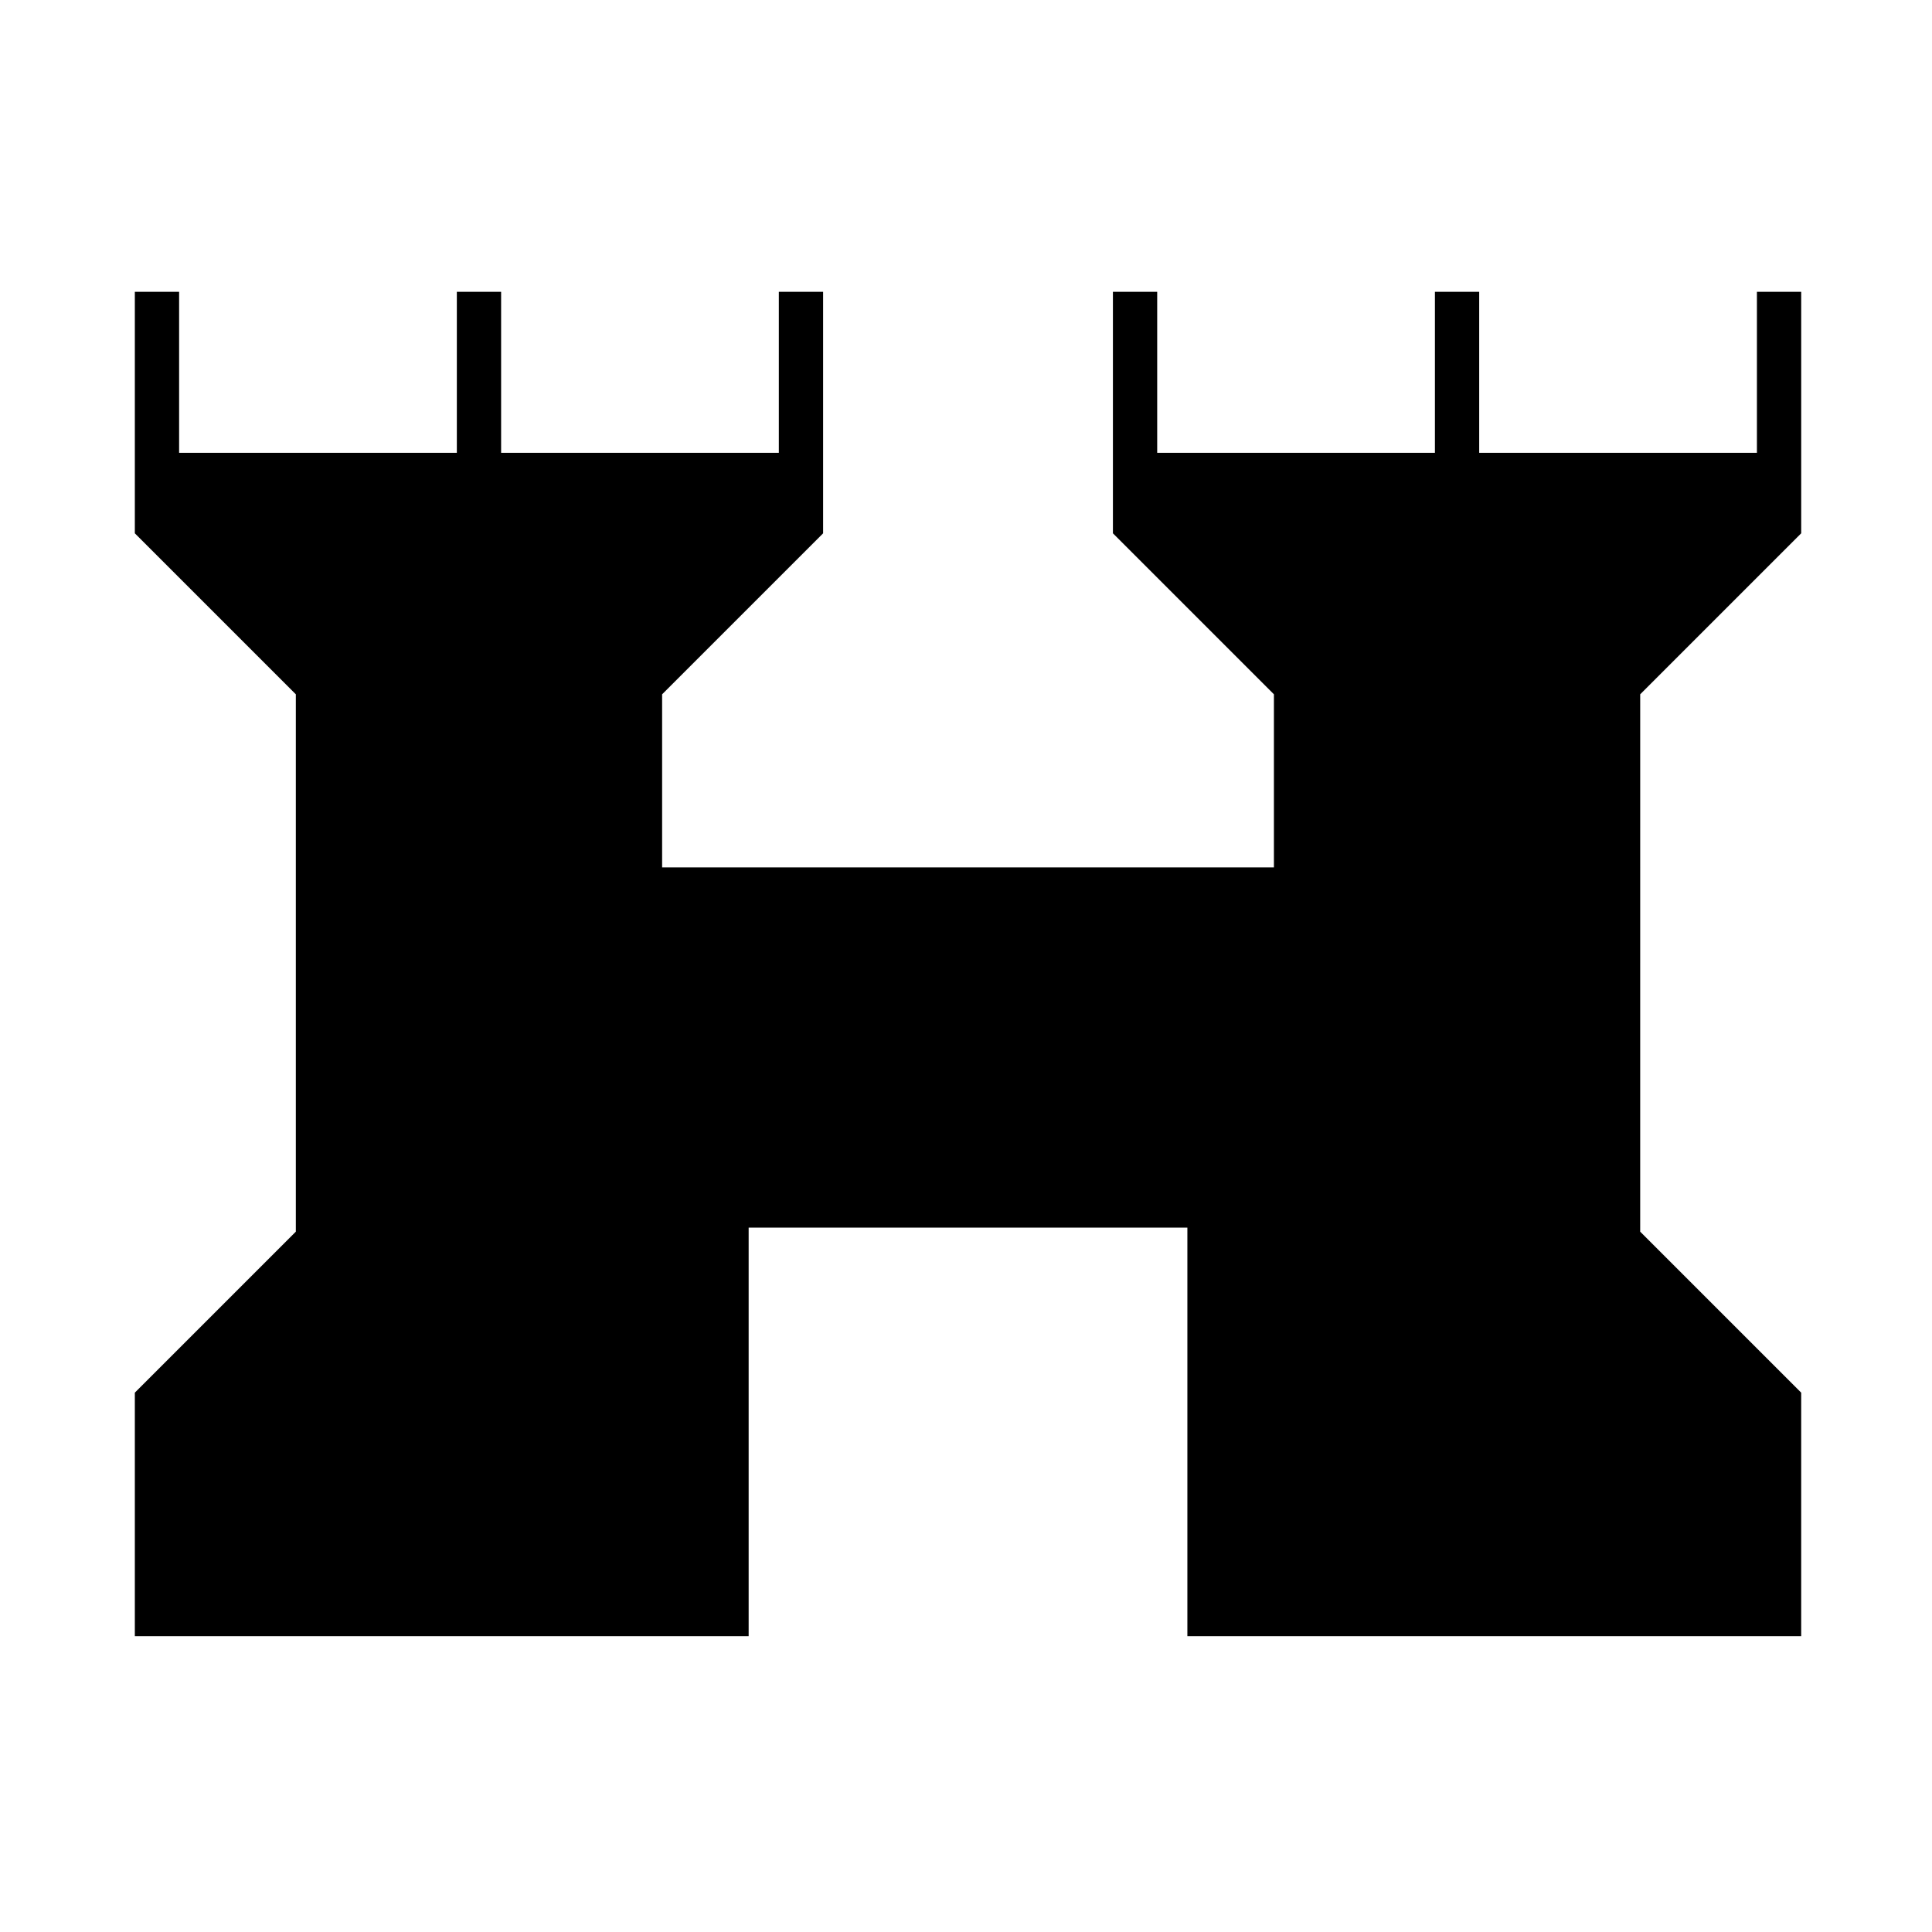 <svg xmlns="http://www.w3.org/2000/svg" height="48" width="48"><path d="M3.35 40.65V34.6l4-4V17.25l-4-4v-6h1.1v4h6.9v-4h1.1v4h6.9v-4h1.1v6l-4 4v4.3h15.2v-4.3l-4-4v-6h1.1v4h6.9v-4h1.1v4h6.9v-4h1.1v6l-4 4V30.6l4 4v6.05H29.5V30.5H18.6v10.15Z"/></svg>